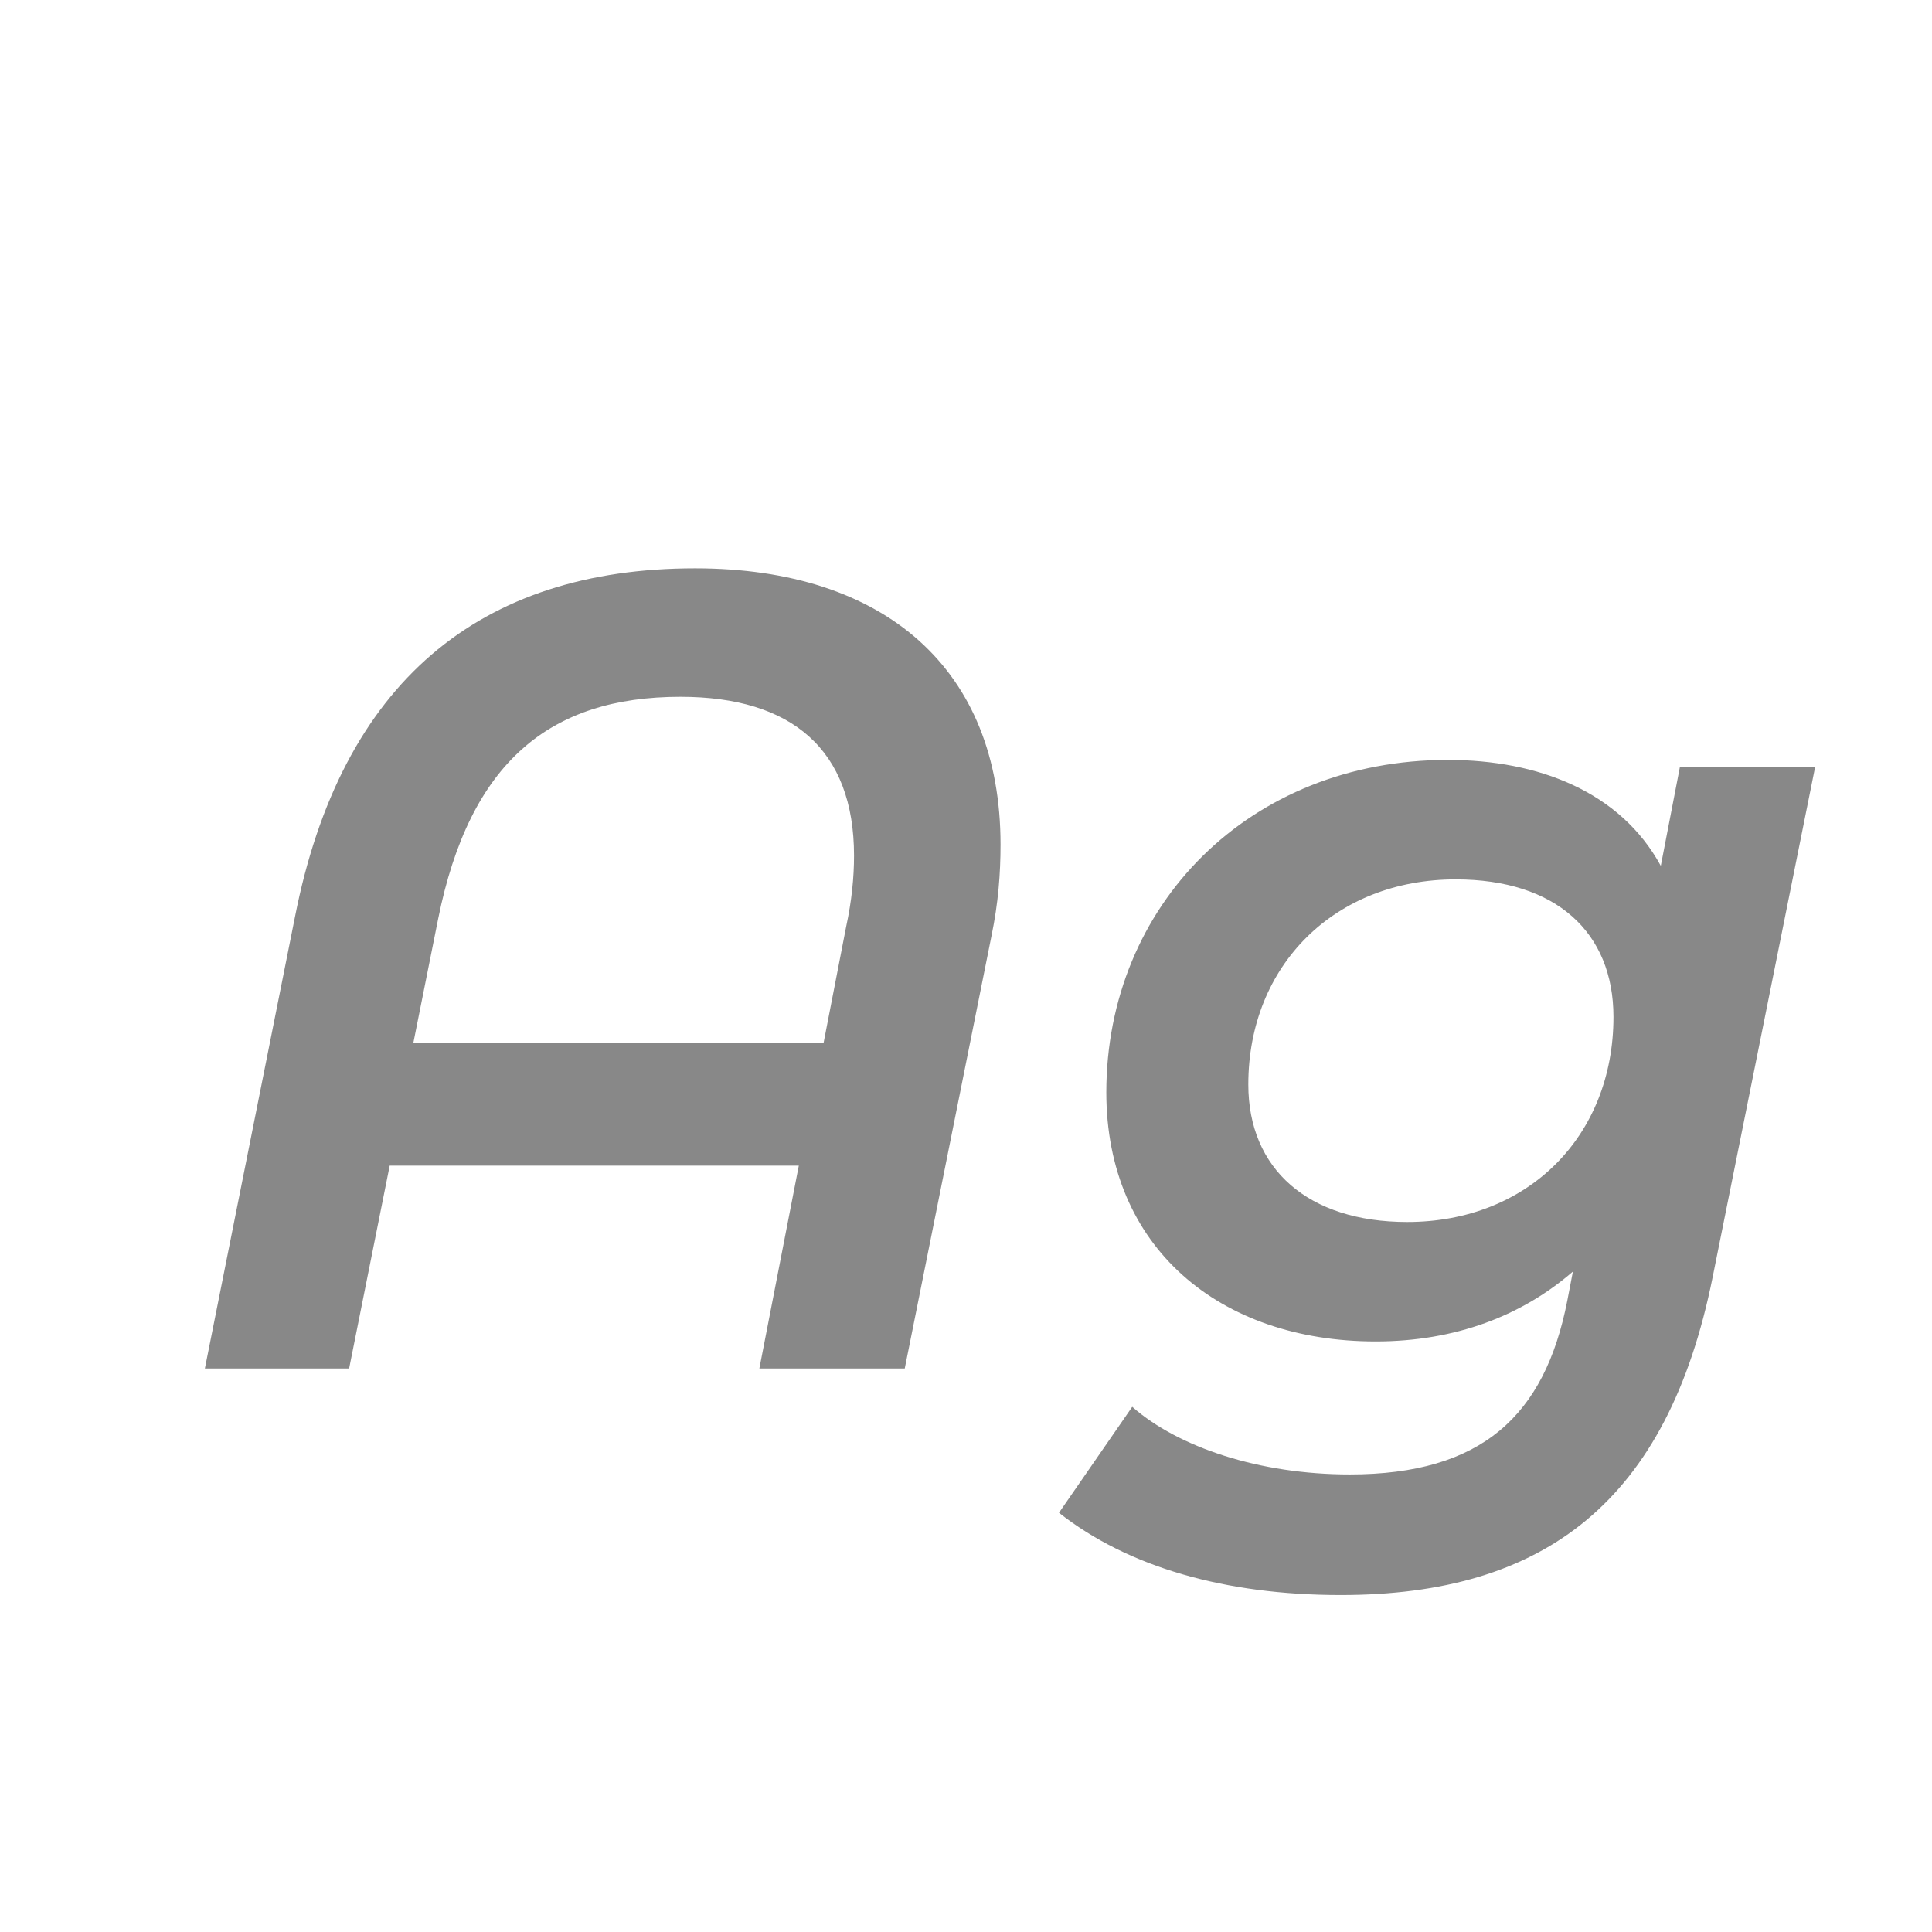 <svg width="24" height="24" viewBox="0 0 24 24" fill="none" xmlns="http://www.w3.org/2000/svg">
<path d="M8.635 7.06C5.961 7.06 4.239 8.474 3.665 11.386L2.545 17H4.337L4.841 14.48H9.923L9.433 17H11.239L12.317 11.624C12.401 11.218 12.429 10.854 12.429 10.49C12.429 8.32 11.001 7.06 8.635 7.06ZM5.443 11.414C5.835 9.468 6.829 8.656 8.453 8.656C9.839 8.656 10.609 9.314 10.609 10.63C10.609 10.896 10.581 11.19 10.511 11.512L10.231 12.954H5.135L5.443 11.414ZM20.631 10.756C20.127 9.832 19.105 9.44 17.985 9.44C15.521 9.44 13.743 11.246 13.743 13.57C13.743 15.488 15.143 16.664 17.089 16.664C18.083 16.664 18.909 16.342 19.539 15.796L19.469 16.16C19.189 17.588 18.405 18.316 16.767 18.316C15.647 18.316 14.639 17.98 14.065 17.476L13.155 18.792C14.009 19.464 15.213 19.814 16.655 19.814C19.189 19.814 20.715 18.652 21.275 15.866L22.549 9.524H20.869L20.631 10.756ZM17.481 15.18C16.249 15.18 15.507 14.522 15.507 13.472C15.507 11.988 16.585 10.924 18.083 10.924C19.329 10.924 20.043 11.582 20.043 12.632C20.043 14.116 18.979 15.18 17.481 15.18Z" fill="#888888"/>
</svg>
